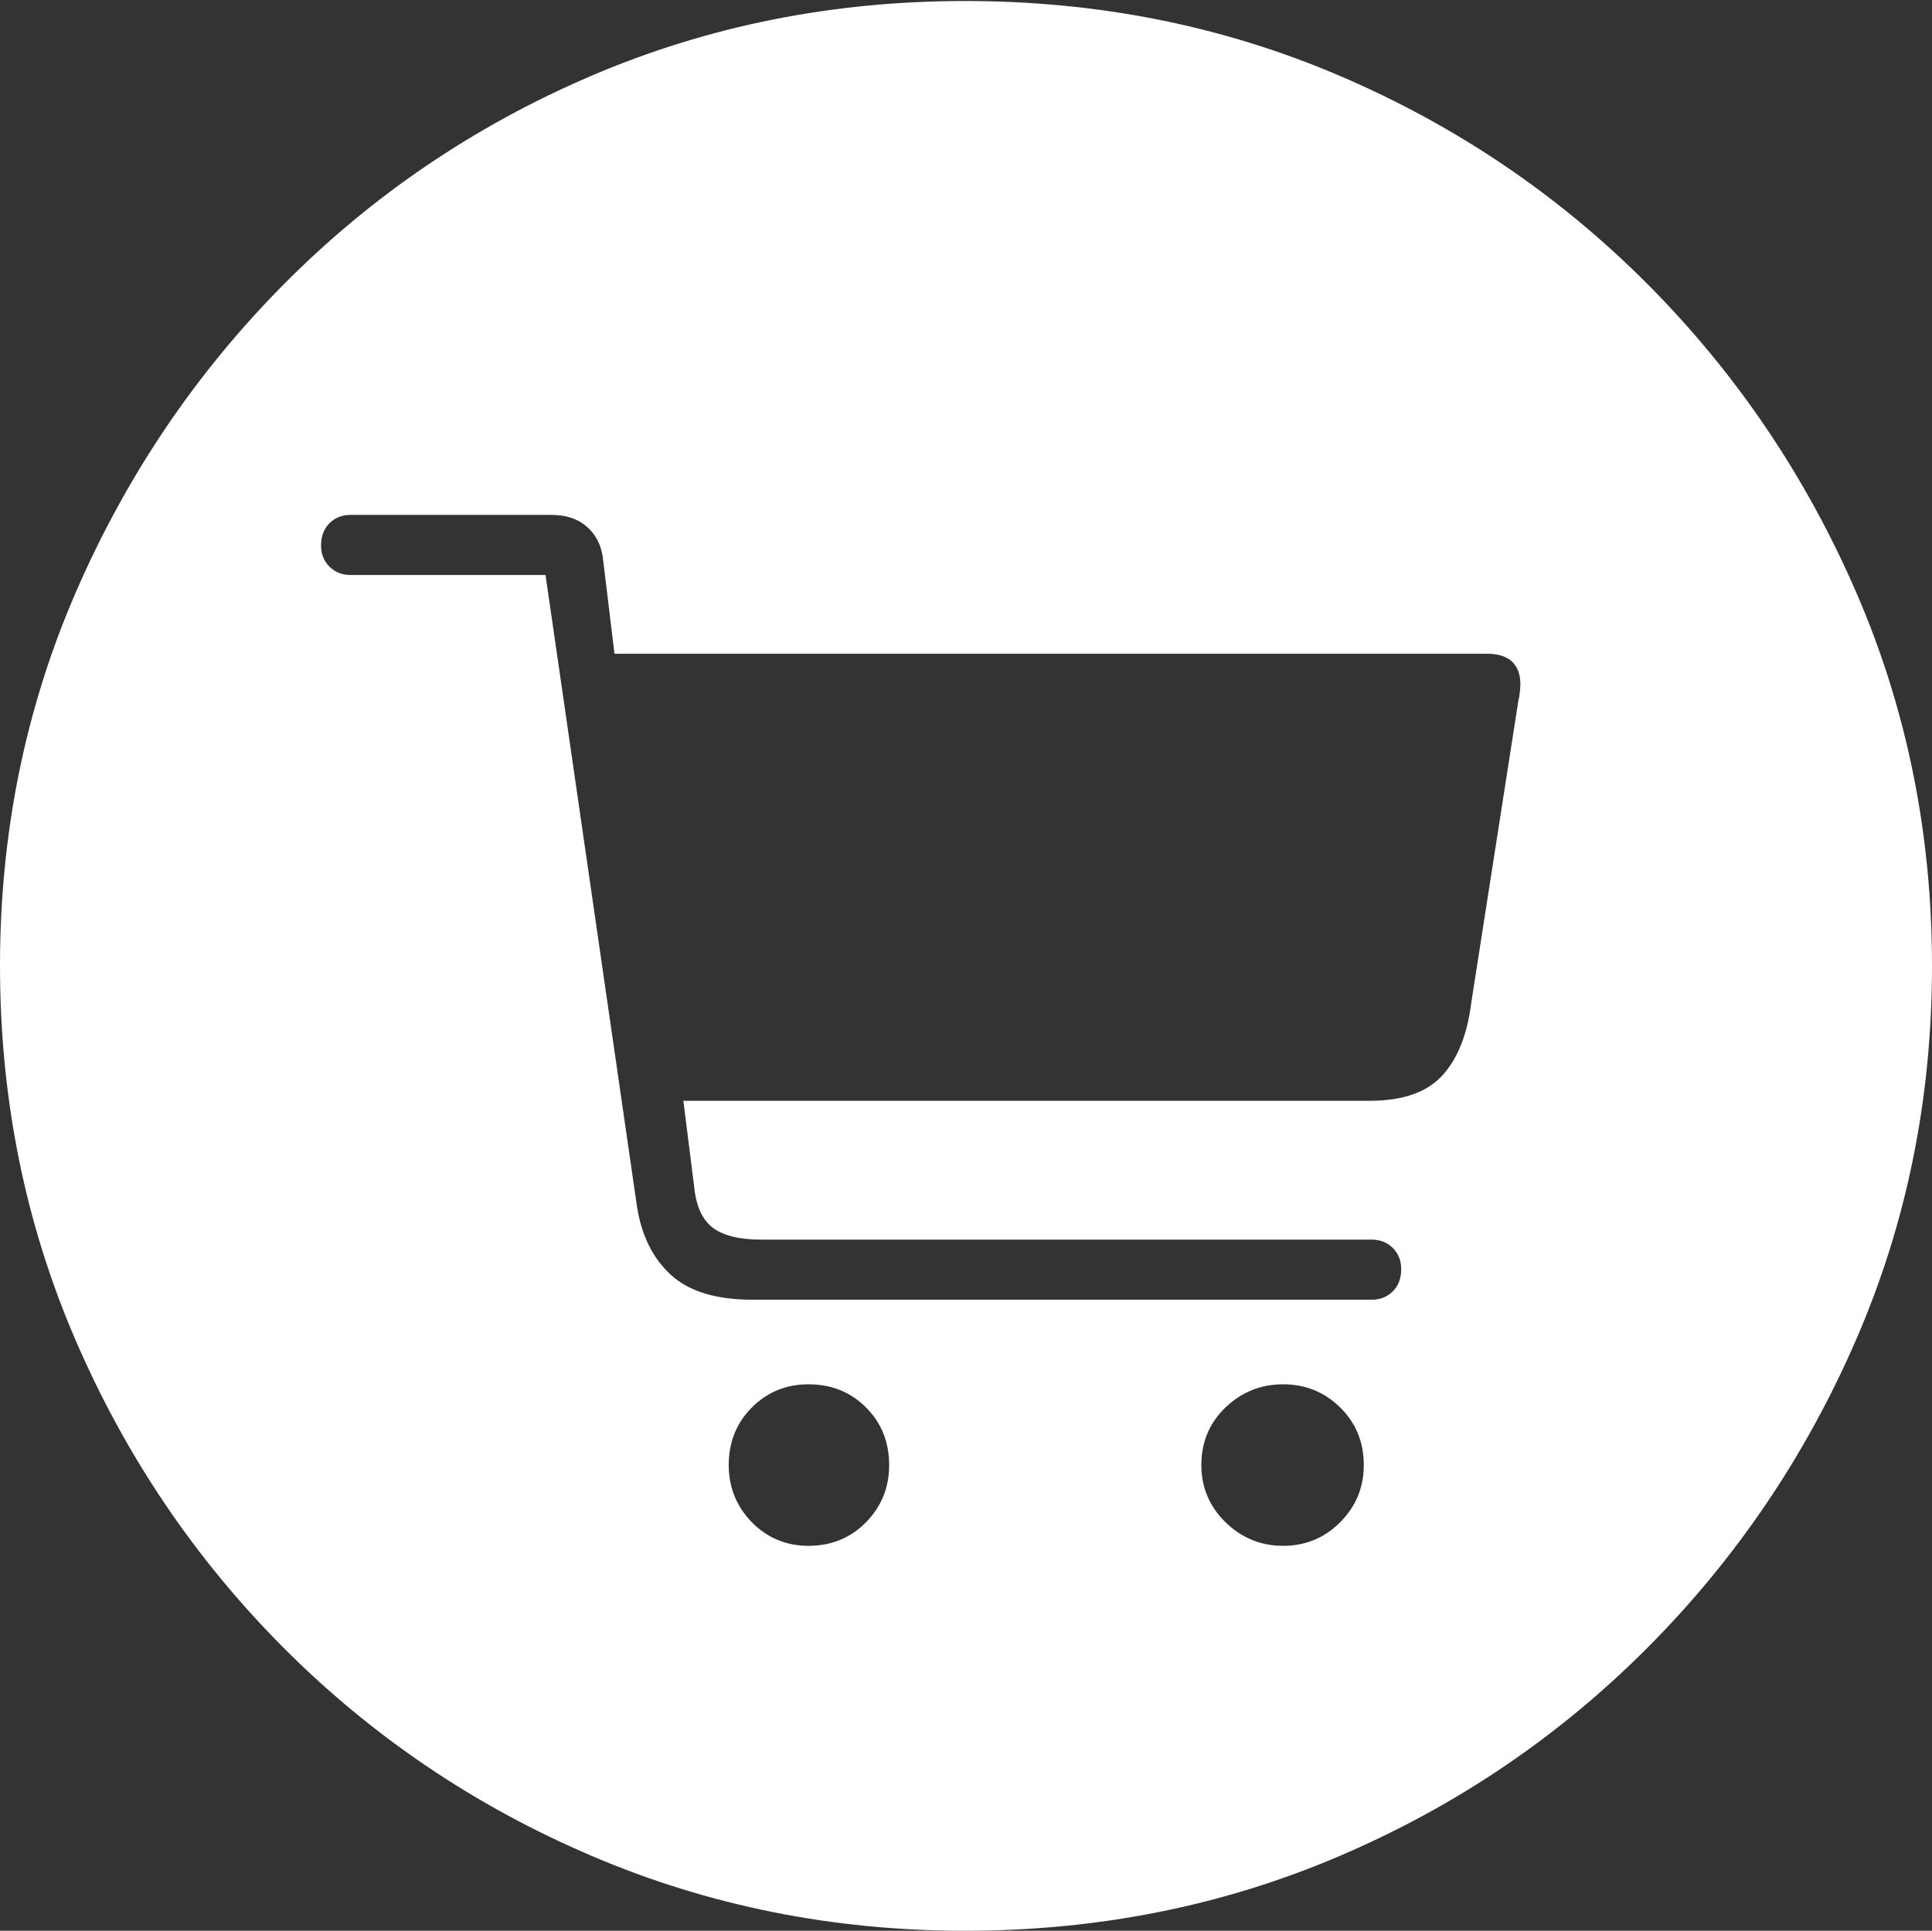 <?xml version="1.0" encoding="UTF-8"?>
<!--Generator: Apple Native CoreSVG 175-->
<!DOCTYPE svg
PUBLIC "-//W3C//DTD SVG 1.1//EN"
       "http://www.w3.org/Graphics/SVG/1.1/DTD/svg11.dtd">
<svg version="1.1" xmlns="http://www.w3.org/2000/svg" xmlns:xlink="http://www.w3.org/1999/xlink" width="19.16" height="19.15">
 <rect width="100%" height="100%" fill="#333333" stroke="none"/>
 <g>
  <rect height="19.15" opacity="0" width="19.16" x="0" y="0"/>
  <path d="M9.57 19.15Q11.553 19.15 13.286 18.408Q15.02 17.666 16.338 16.343Q17.656 15.02 18.408 13.286Q19.16 11.553 19.16 9.58Q19.16 7.607 18.408 5.874Q17.656 4.141 16.338 2.817Q15.02 1.494 13.286 0.752Q11.553 0.01 9.57 0.01Q7.598 0.01 5.864 0.752Q4.131 1.494 2.817 2.817Q1.504 4.141 0.752 5.874Q0 7.607 0 9.58Q0 11.553 0.747 13.286Q1.494 15.02 2.812 16.343Q4.131 17.666 5.869 18.408Q7.607 19.15 9.57 19.15ZM7.461 12.891Q6.924 12.891 6.655 12.646Q6.387 12.402 6.318 11.973L5.41 5.703L3.477 5.703Q3.35 5.703 3.267 5.62Q3.184 5.537 3.184 5.41Q3.184 5.273 3.267 5.19Q3.35 5.107 3.477 5.107L5.469 5.107Q5.684 5.107 5.815 5.22Q5.947 5.332 5.977 5.518L6.094 6.484L14.746 6.484Q14.912 6.484 14.995 6.562Q15.078 6.641 15.078 6.787Q15.078 6.807 15.073 6.86Q15.068 6.914 15.059 6.943L14.59 9.951Q14.531 10.42 14.302 10.669Q14.072 10.918 13.584 10.918L6.777 10.918L6.885 11.777Q6.914 12.06 7.07 12.178Q7.227 12.295 7.549 12.295L13.604 12.295Q13.73 12.295 13.813 12.378Q13.896 12.461 13.896 12.588Q13.896 12.725 13.813 12.808Q13.73 12.891 13.604 12.891ZM8.018 15.332Q7.686 15.332 7.456 15.098Q7.227 14.863 7.227 14.531Q7.227 14.19 7.456 13.96Q7.686 13.73 8.018 13.73Q8.359 13.73 8.589 13.96Q8.818 14.19 8.818 14.531Q8.818 14.863 8.589 15.098Q8.359 15.332 8.018 15.332ZM12.725 15.332Q12.393 15.332 12.153 15.098Q11.914 14.863 11.914 14.531Q11.914 14.19 12.153 13.96Q12.393 13.73 12.725 13.73Q13.057 13.73 13.291 13.96Q13.525 14.19 13.525 14.531Q13.525 14.863 13.291 15.098Q13.057 15.332 12.725 15.332Z" fill="#ffffff"/>
 </g>
</svg>
